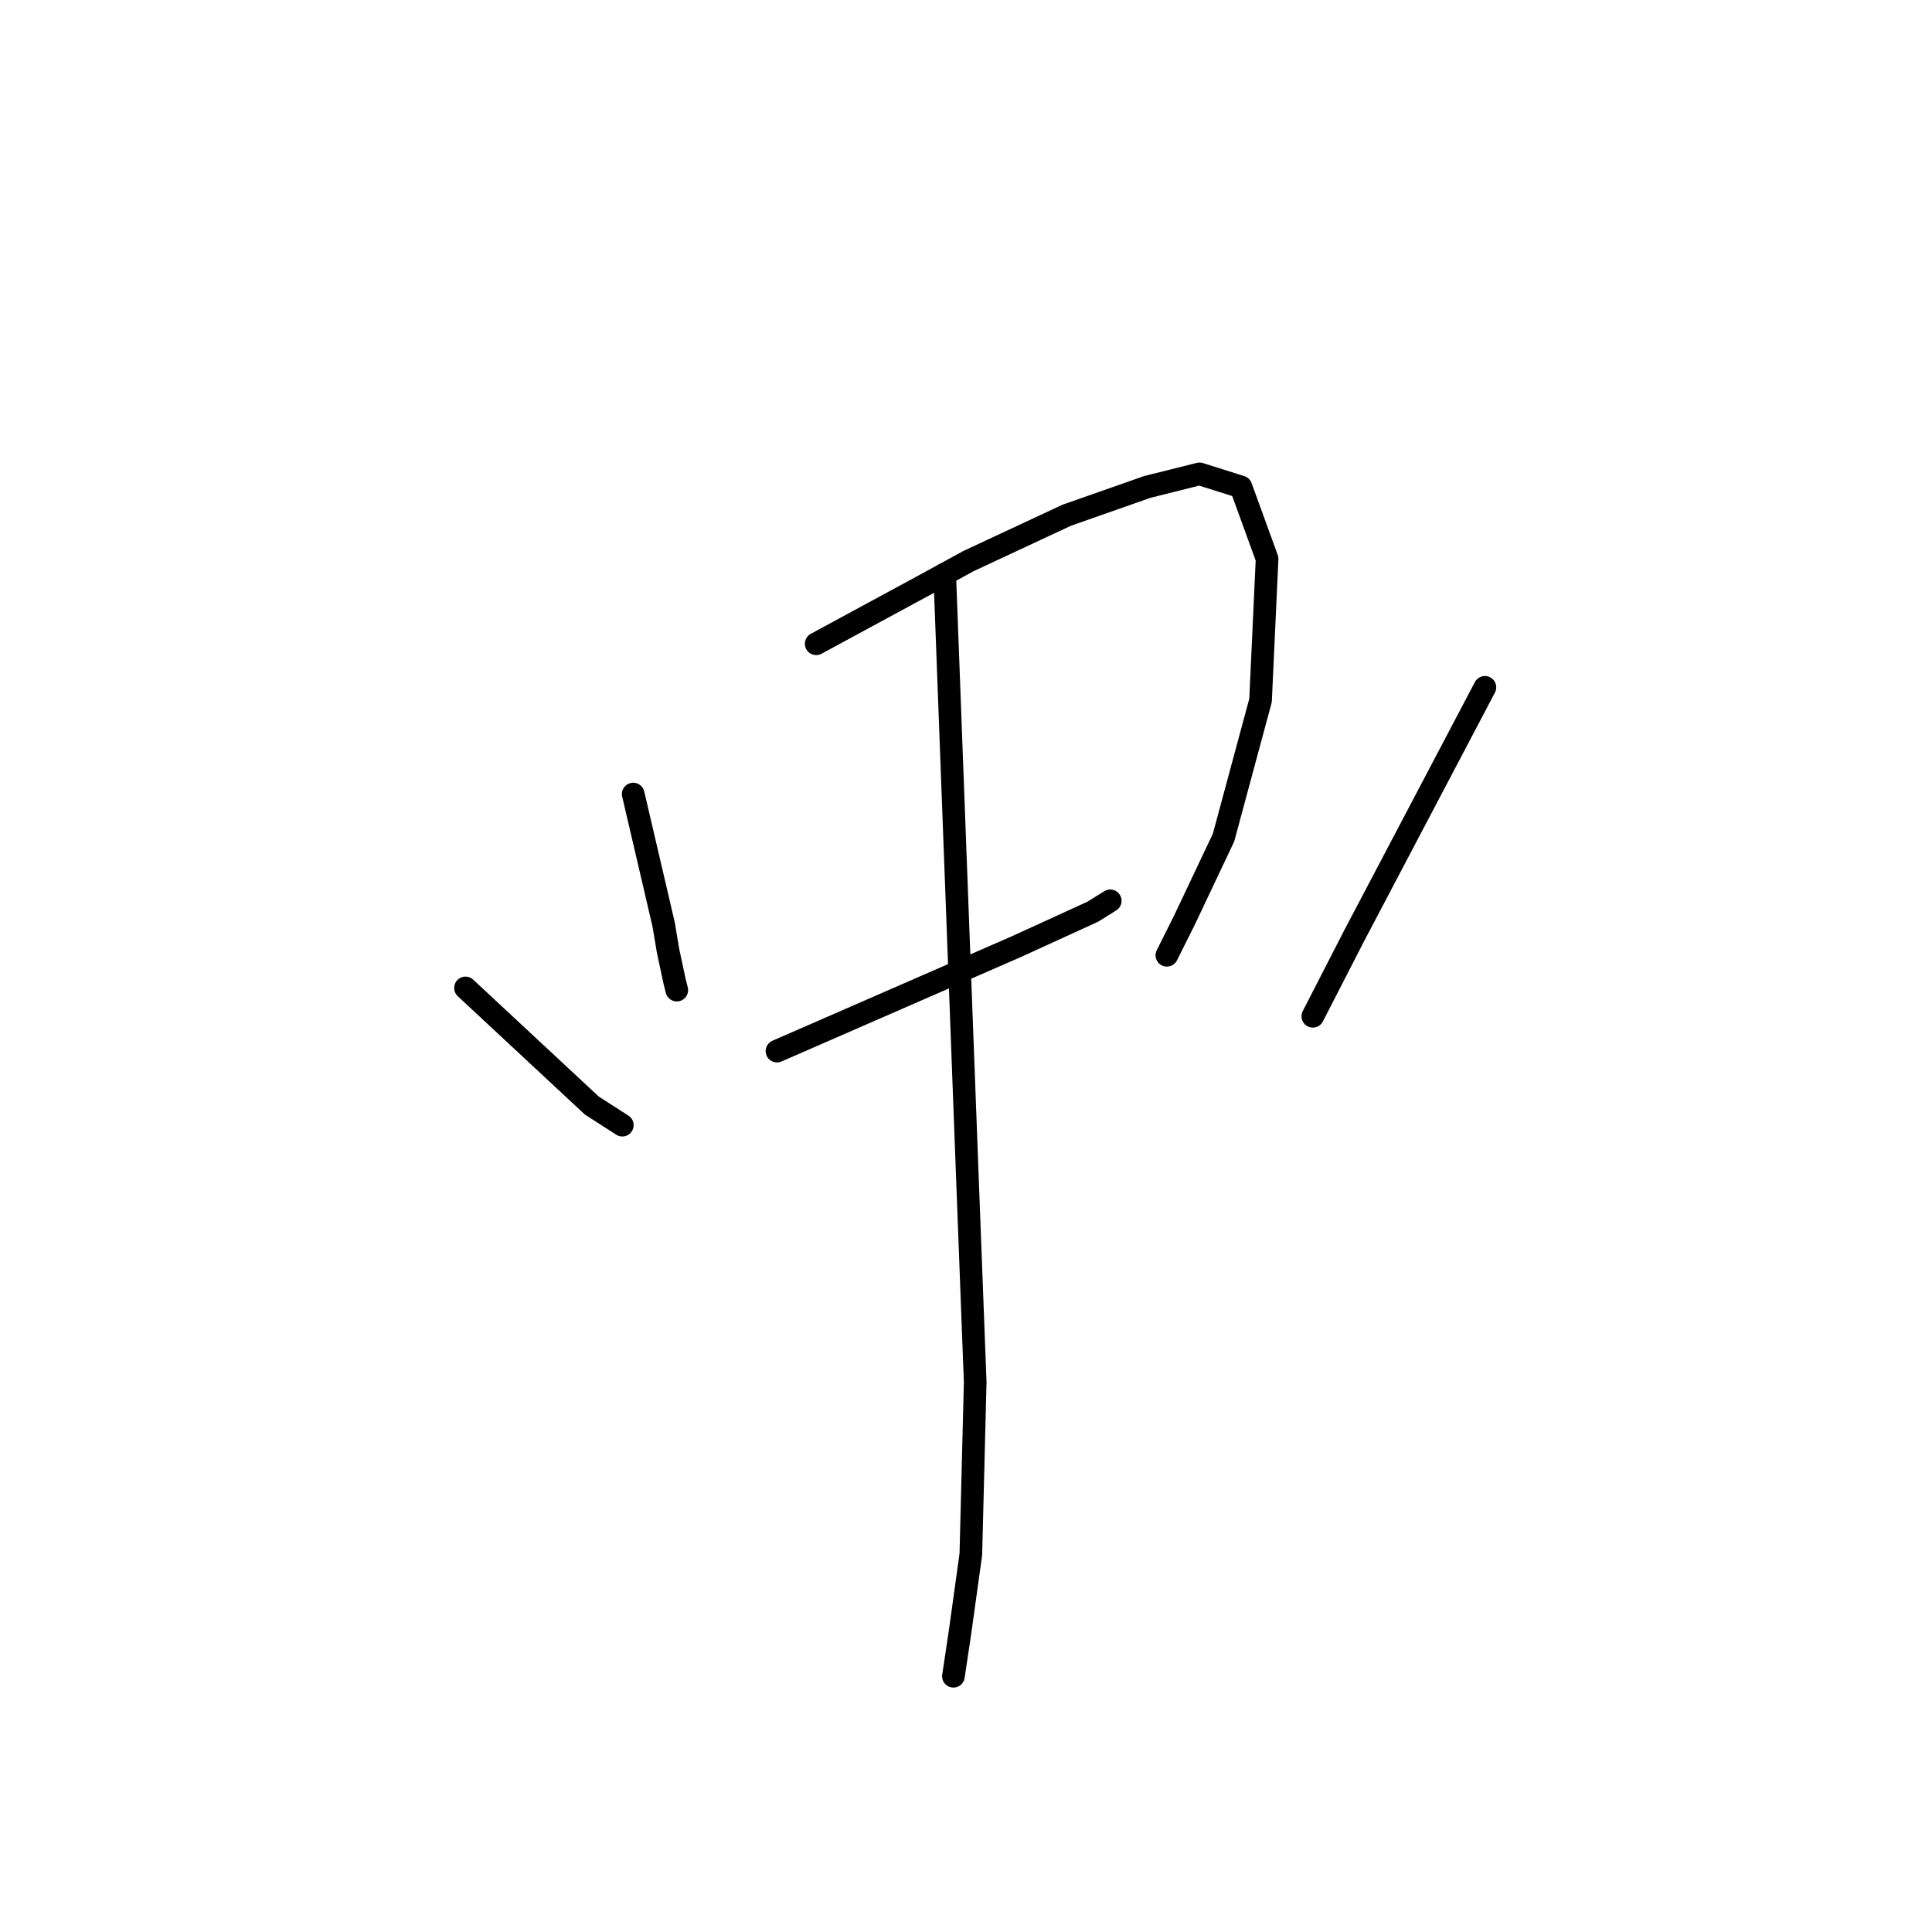 <?xml version="1.0" standalone="no"?>
    <svg width="256" height="256" xmlns="http://www.w3.org/2000/svg" version="1.1">
    <polyline stroke="black" stroke-width="3" stroke-linecap="round" fill="transparent" stroke-linejoin="round" points="83.904 105.218 85.925 113.877 87.945 122.536 88.522 126 89.388 130.04 89.677 131.195 89.677 131.195 " />
        <polyline stroke="black" stroke-width="3" stroke-linecap="round" fill="transparent" stroke-linejoin="round" points="108.149 85.303 115.076 81.551 122.003 77.799 128.353 74.335 141.341 68.274 152.021 64.522 158.948 62.79 164.432 64.522 167.895 74.046 167.029 92.807 162.123 110.991 156.927 121.959 154.618 126.577 154.618 126.577 " />
        <polyline stroke="black" stroke-width="3" stroke-linecap="round" fill="transparent" stroke-linejoin="round" points="102.954 139.277 118.828 132.35 134.703 125.422 144.805 120.804 147.114 119.361 147.114 119.361 " />
        <polyline stroke="black" stroke-width="3" stroke-linecap="round" fill="transparent" stroke-linejoin="round" points="125.178 76.067 126.621 114.455 128.064 152.842 129.219 183.148 128.642 205.95 127.199 216.341 126.333 222.113 126.333 222.113 " />
        <polyline stroke="black" stroke-width="3" stroke-linecap="round" fill="transparent" stroke-linejoin="round" points="61.68 130.906 70.05 138.699 78.42 146.492 82.461 149.09 82.461 149.09 " />
        <polyline stroke="black" stroke-width="3" stroke-linecap="round" fill="transparent" stroke-linejoin="round" points="196.758 91.076 188.099 107.527 179.44 123.979 173.956 134.659 173.956 134.659 " />
        </svg>